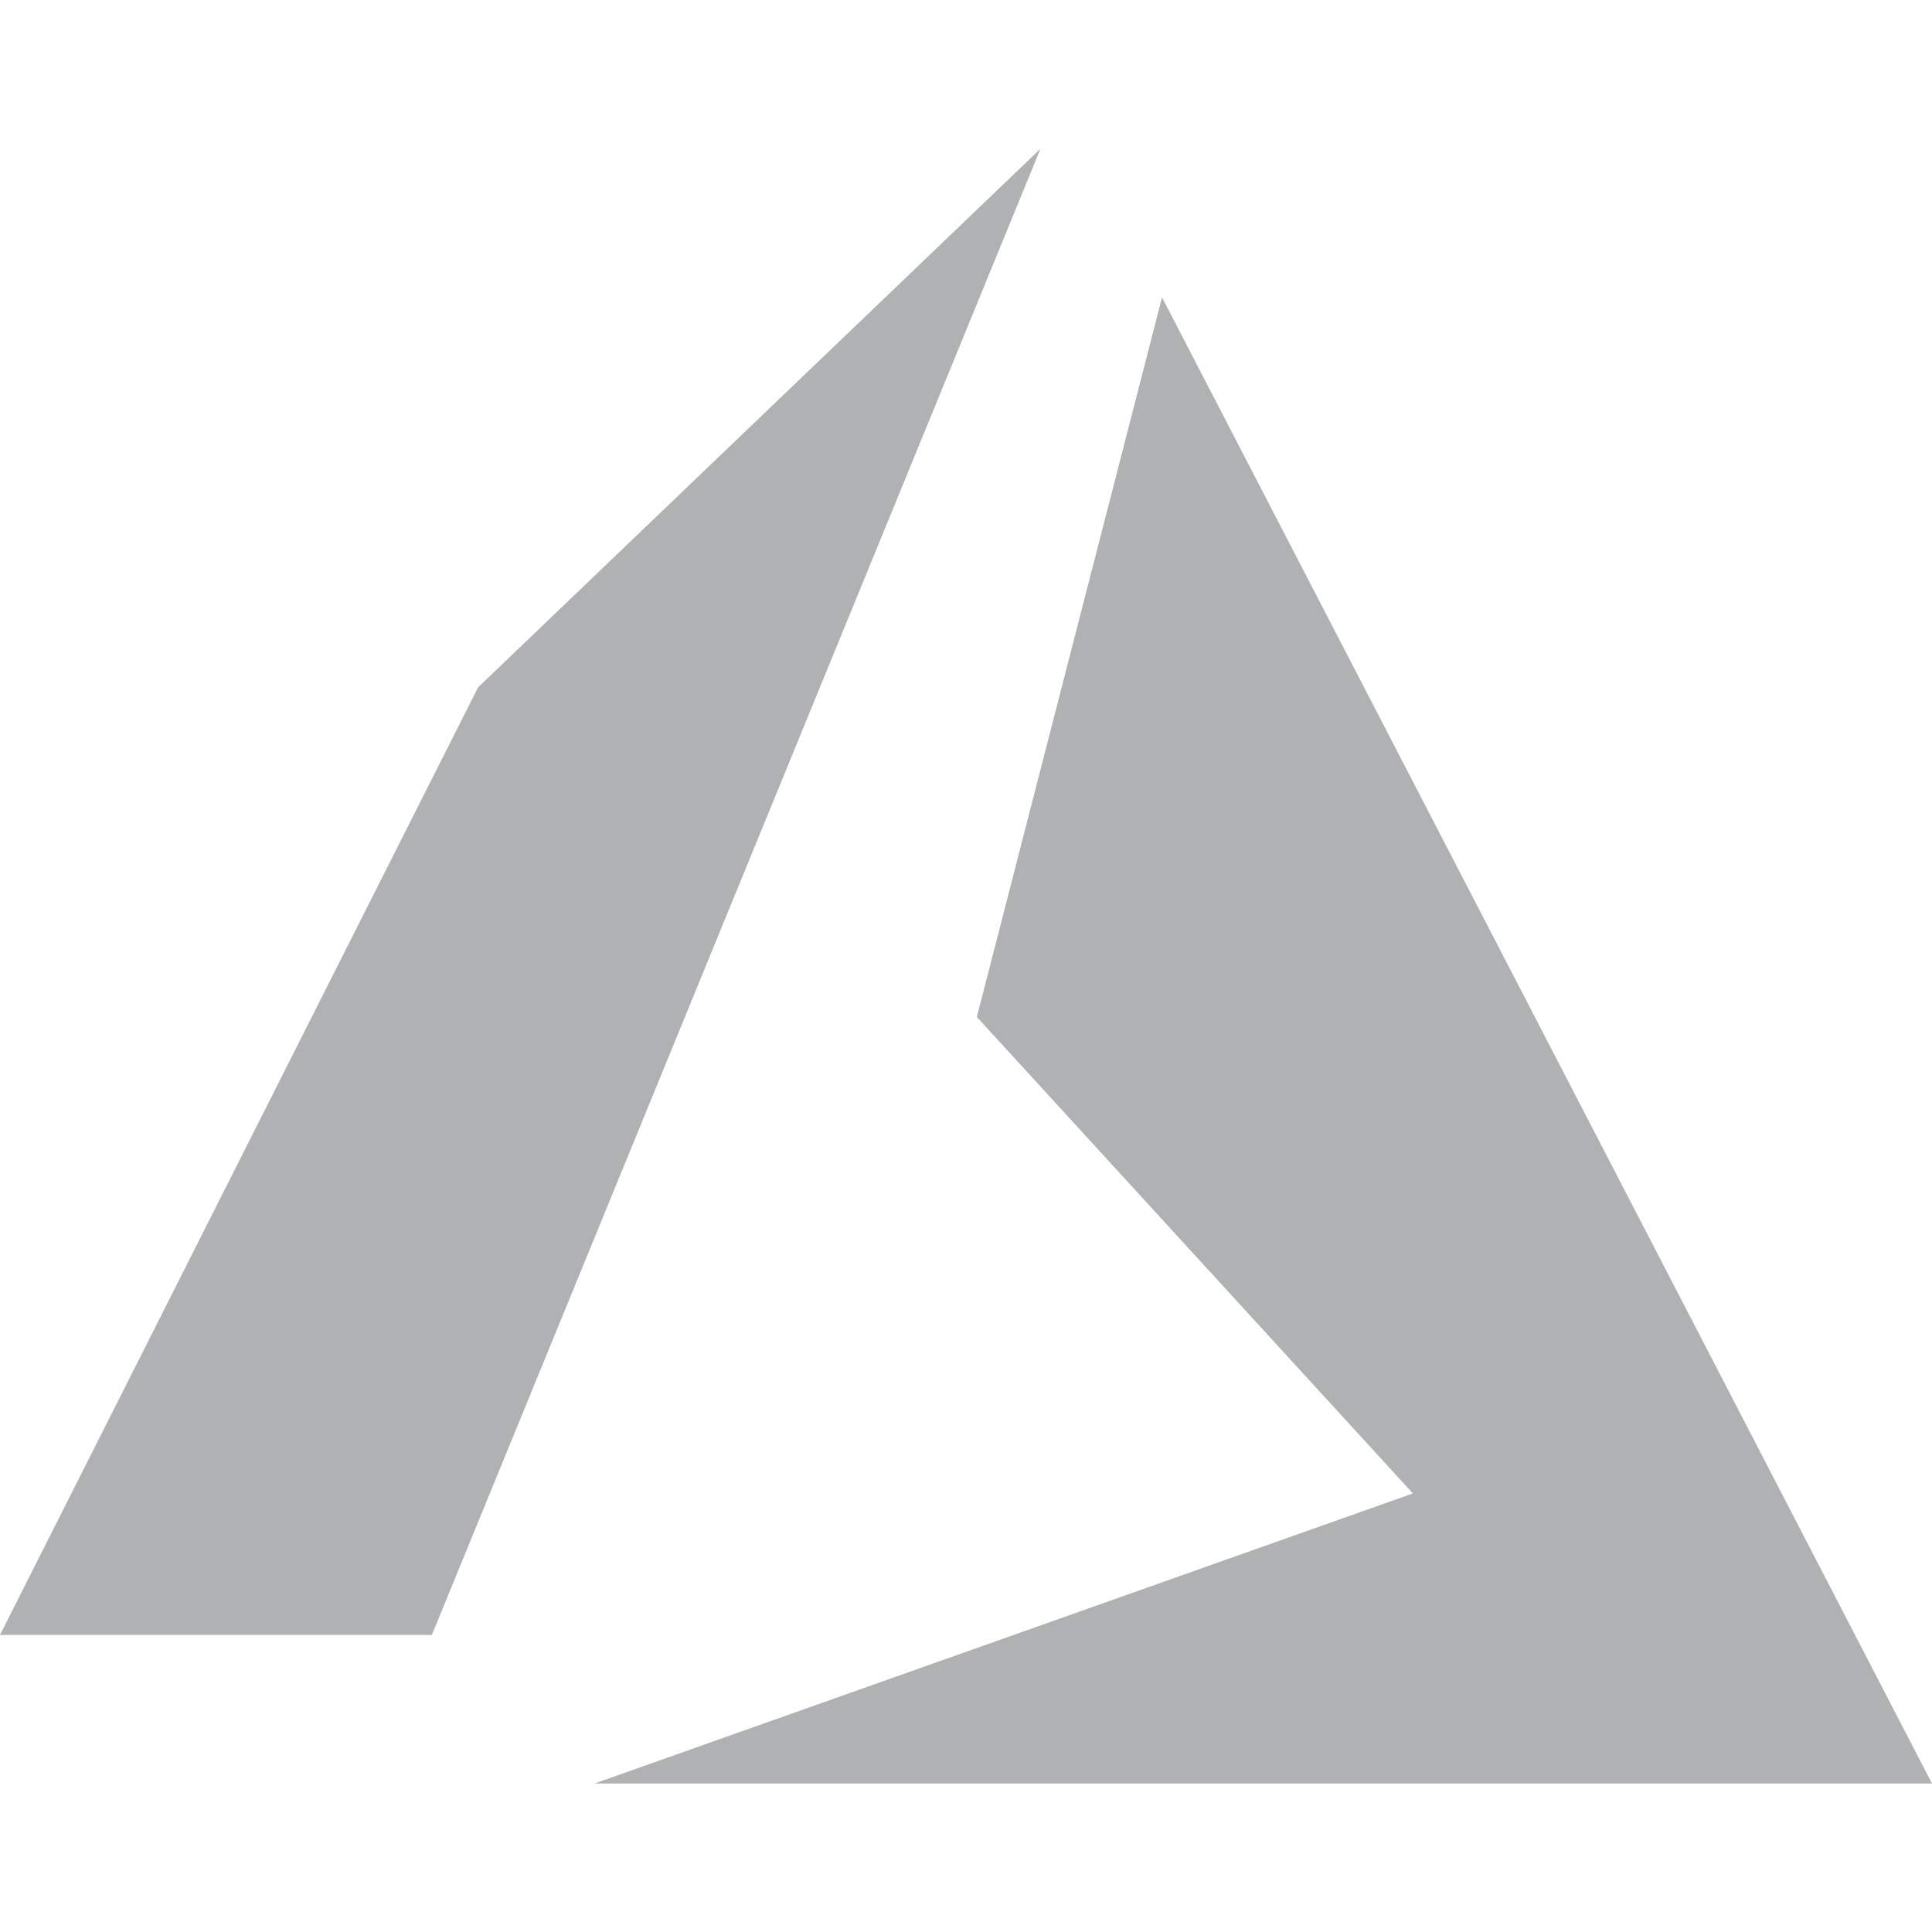 <svg xmlns="http://www.w3.org/2000/svg" width="13" height="13" viewBox="0 0 13 13">
  <g id="toolWindowAzure_dark" fill="none" fill-rule="evenodd">
    <path id="Fill-4" fill="#AFB1B3" d="M3.217,4.625 L-0,11.001 L2.906,11.001 L7.001,1.001 L3.217,4.625 Z M6.573,6.843 L9.507,10.049 L4,12.001 L13,12.001 L7.819,2.001 L6.573,6.843 Z"/>
  </g>
</svg>
